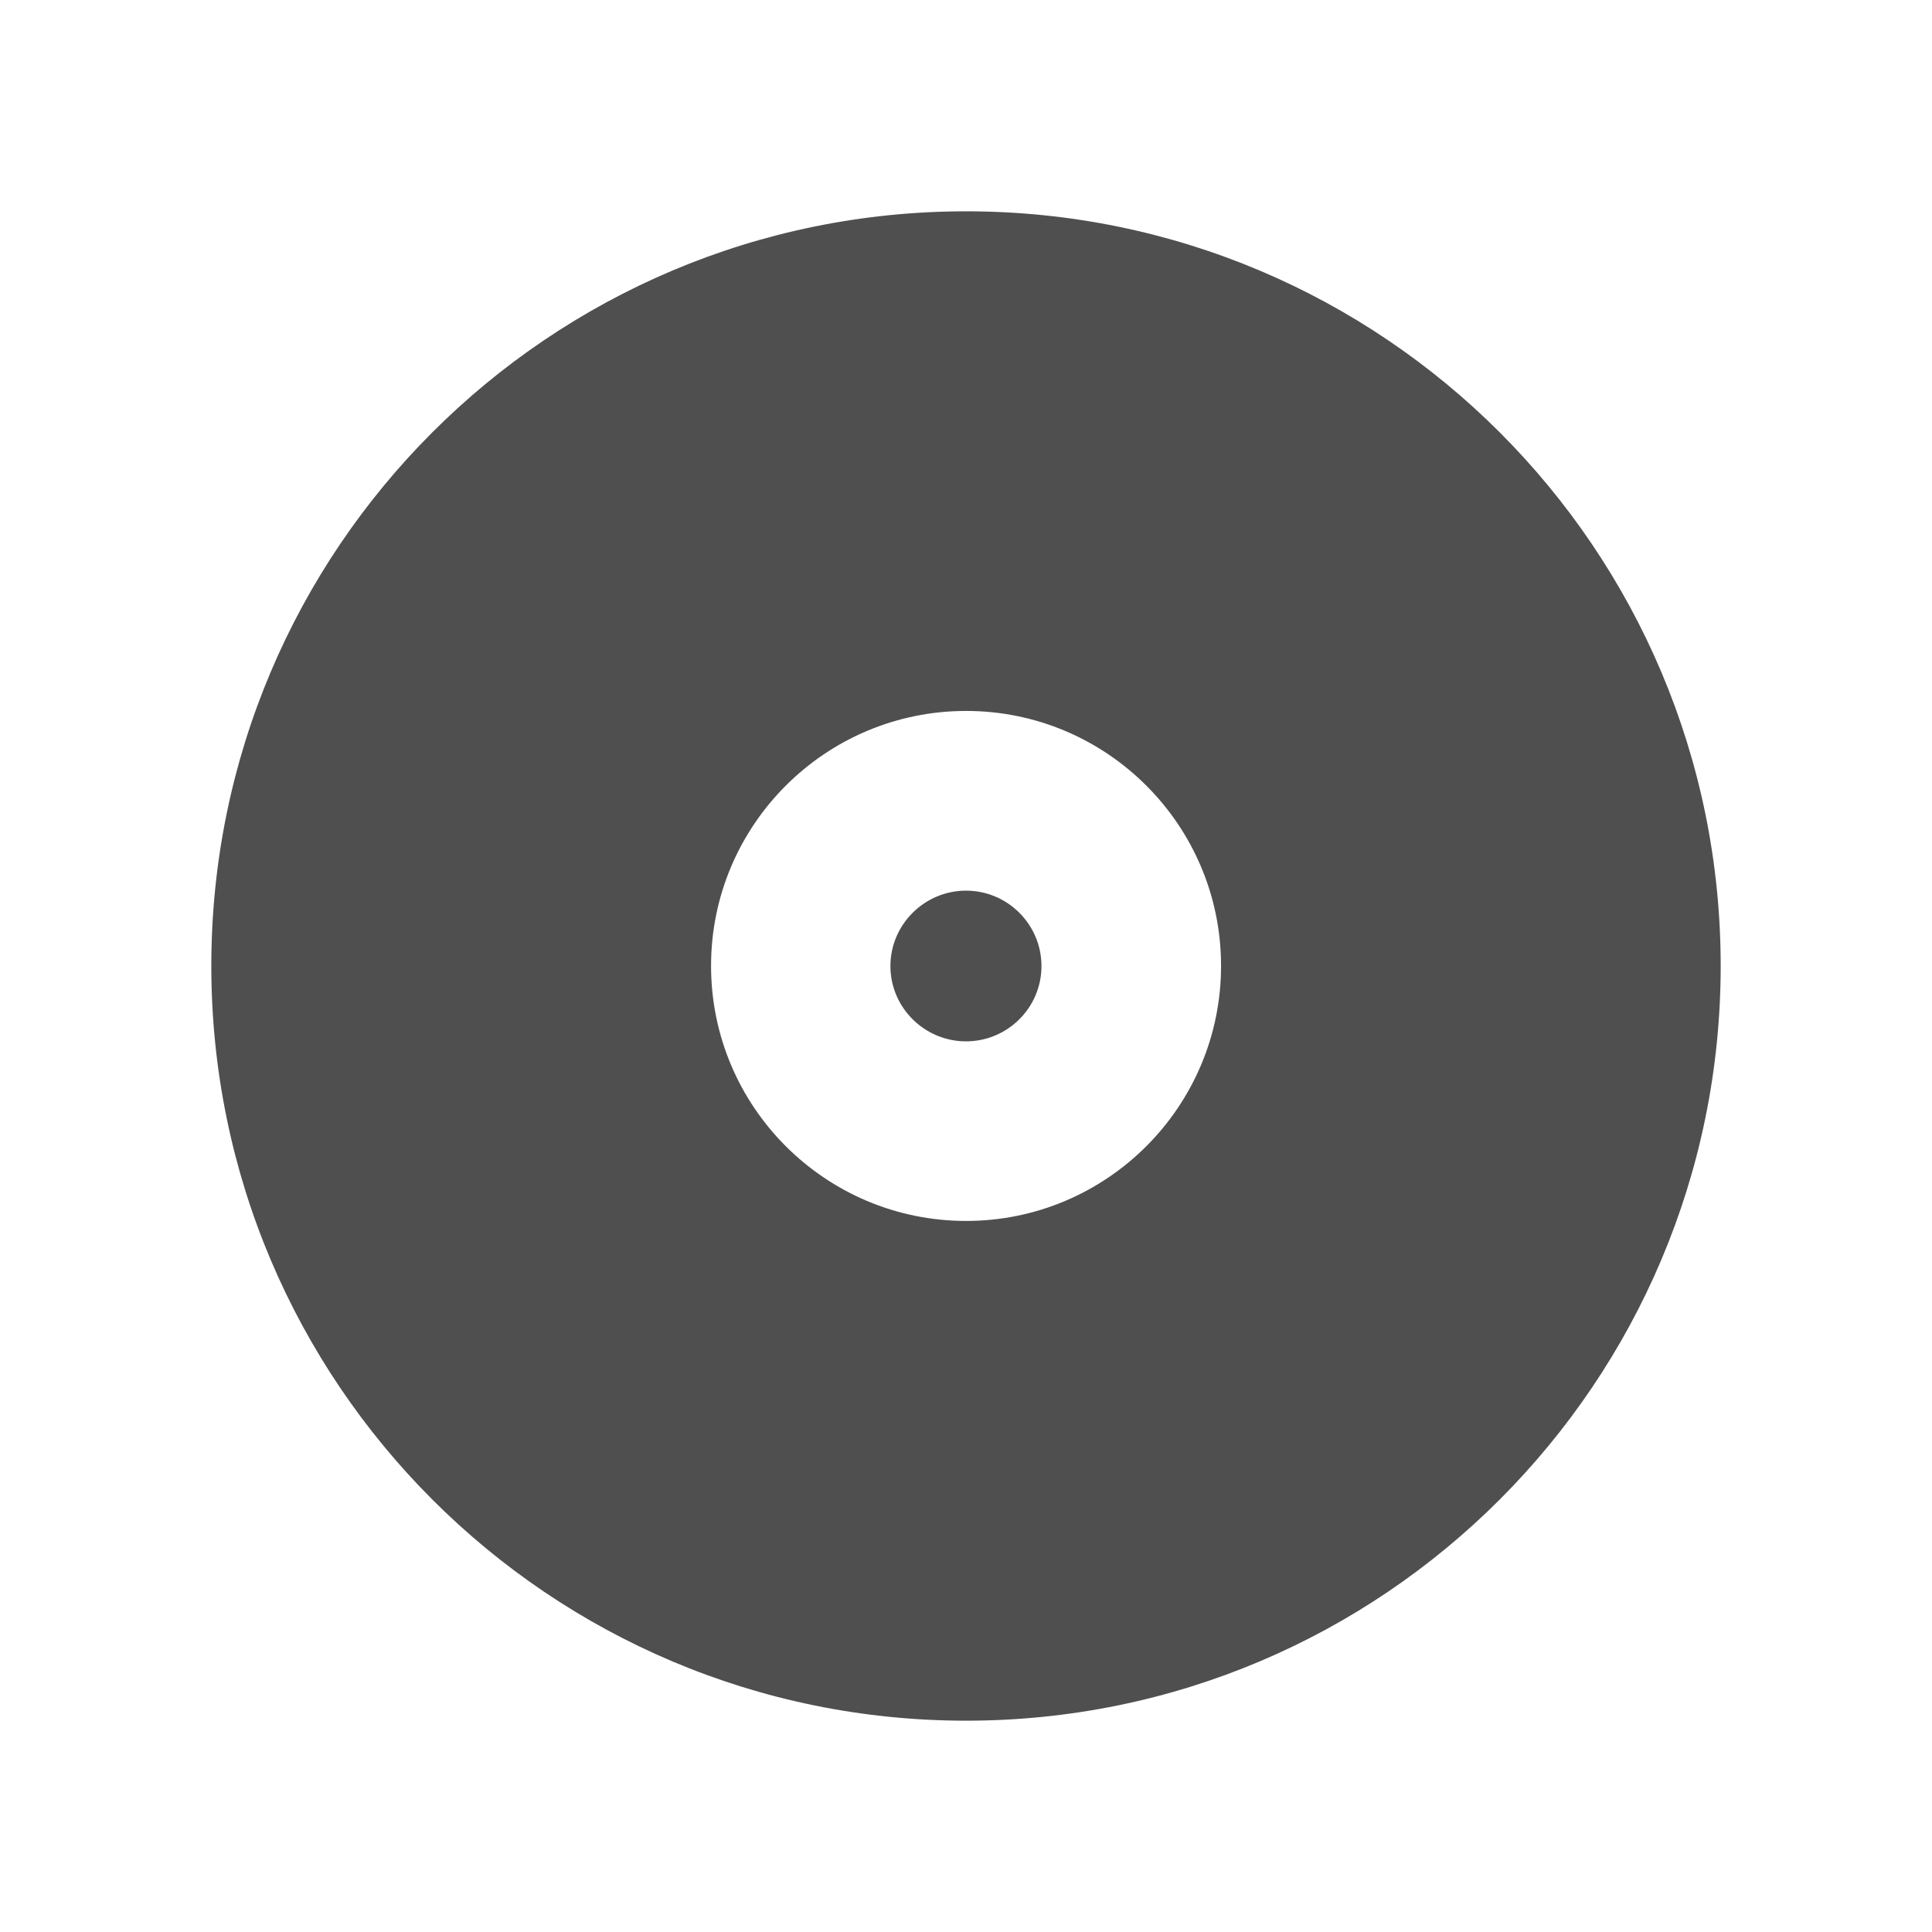 <?xml version="1.0" encoding="UTF-8" standalone="no"?>
<svg
   xmlns:dc="http://purl.org/dc/elements/1.1/"
   xmlns:cc="http://creativecommons.org/ns#"
   xmlns:rdf="http://www.w3.org/1999/02/22-rdf-syntax-ns#"
   xmlns:svg="http://www.w3.org/2000/svg"
   xmlns="http://www.w3.org/2000/svg"
   xmlns:sodipodi="http://sodipodi.sourceforge.net/DTD/sodipodi-0.dtd"
   xmlns:inkscape="http://www.inkscape.org/namespaces/inkscape"
   height="100%"
   width="100%"
   version="1.1"
   id="svg2"
   viewBox="0 0 512 512"
   inkscape:version="0.91 r"
   sodipodi:docname="iso-image-burn.svg">
  <sodipodi:namedview
     pagecolor="#ffffff"
     bordercolor="#666666"
     borderopacity="1"
     objecttolerance="10"
     gridtolerance="10"
     guidetolerance="10"
     inkscape:pageopacity="0"
     inkscape:pageshadow="2"
     inkscape:window-width="640"
     inkscape:window-height="480"
     id="namedview8"
     showgrid="false"
     inkscape:zoom="0.4609375"
     inkscape:cx="256"
     inkscape:cy="256"
     inkscape:window-x="0"
     inkscape:window-y="0"
     inkscape:window-maximized="0"
     inkscape:current-layer="svg2" />
  <defs
     id="defs100" />
  <path
     id="path10"
     d="M 256.031,56 C 145.543,56 56,145.524 56,255.969 c 0,110.474 89.558,200.031 200.031,200.031 110.445,0 199.969,-89.572 199.969,-200.031 0,-110.445 -89.524,-199.969 -199.969,-199.969 z m 0,132.406 c 37.283,0 67.562,30.265 67.562,67.562 0,37.326 -30.294,67.594 -67.562,67.594 -37.312,0 -67.594,-30.268 -67.594,-67.594 0,-37.297 30.282,-67.562 67.594,-67.562 z m -0.031,47.625 c -10.989,0 -20.031,8.967 -20.031,20 0,10.989 9.043,19.938 20.031,19.938 11.033,0 20,-8.949 20,-19.938 0,-11.033 -8.967,-20 -20,-20 z"
     style="fill:#4f4f4f" />
</svg>
